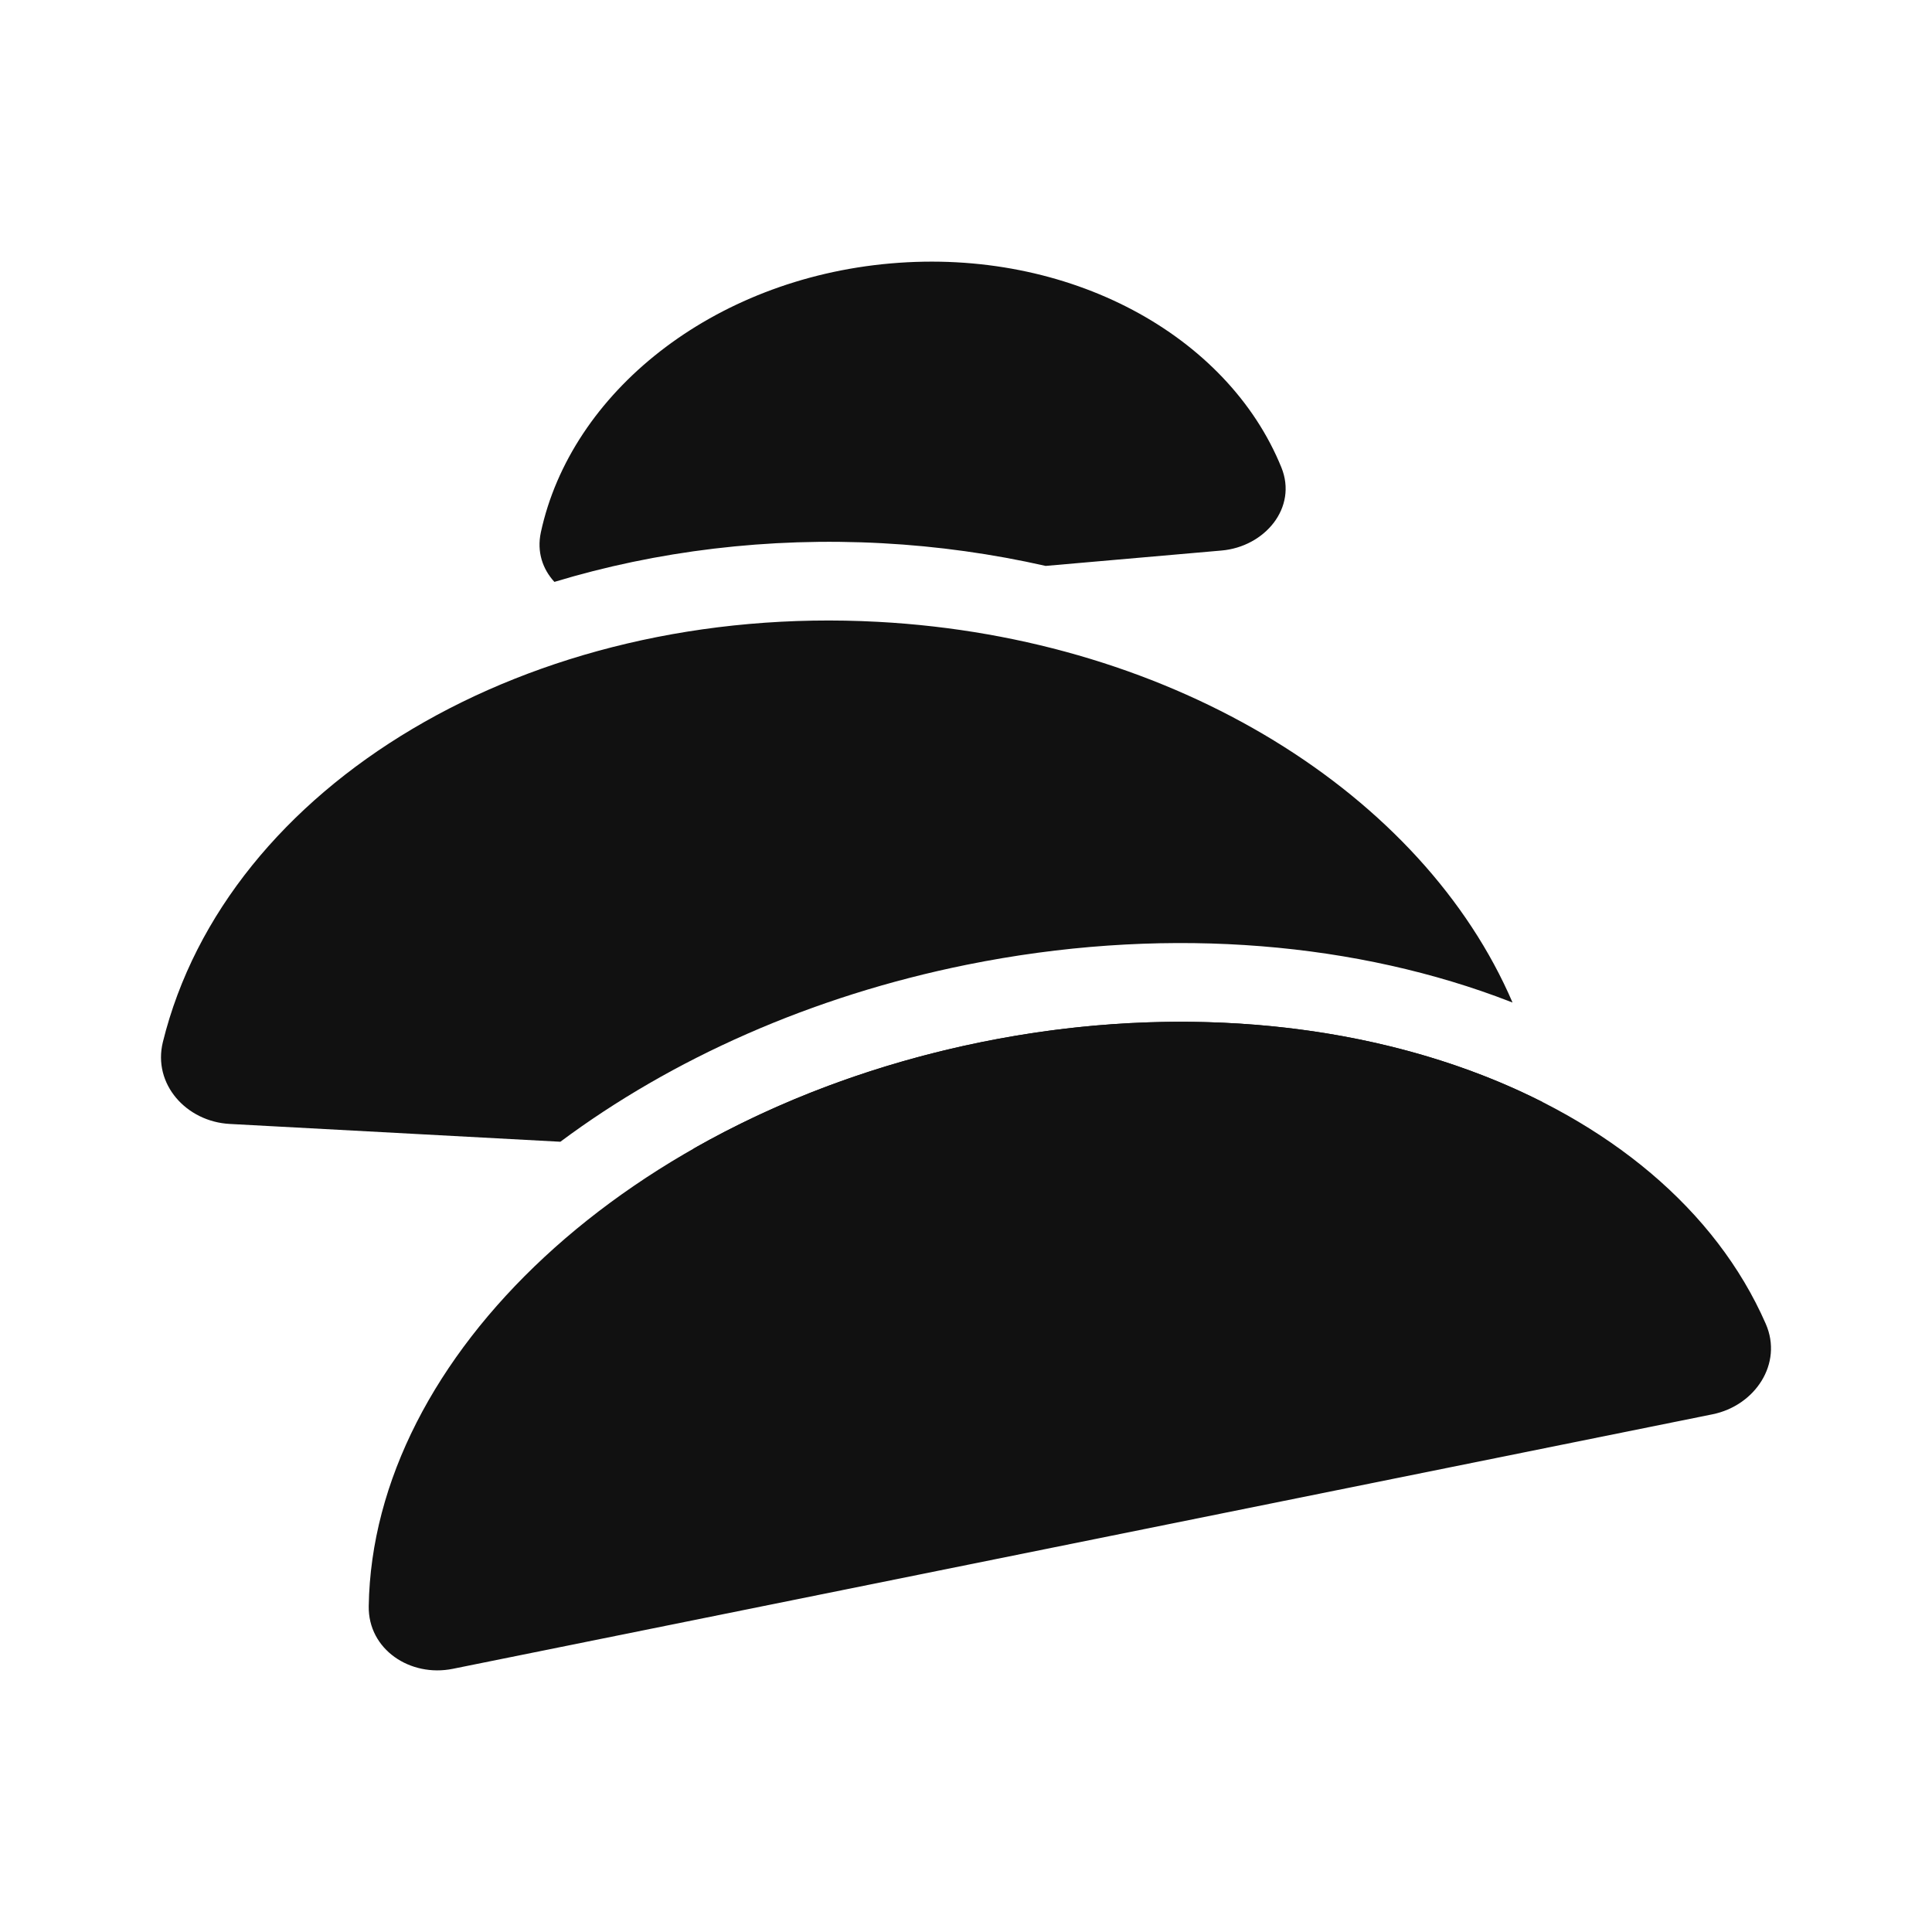 <svg xmlns="http://www.w3.org/2000/svg" width="96" height="96" viewBox="0 0 96 96" fill="none"><rect width="96" height="96" fill="white"/><path d="M44.249 13.09C53.118 12.313 61.001 16.656 63.671 23.226C64.484 25.227 62.846 27.166 60.701 27.355L51.958 28.12C49.334 27.526 46.616 27.142 43.843 26.993C38.17 26.687 32.623 27.376 27.548 28.914C26.962 28.279 26.667 27.416 26.875 26.451C28.369 19.516 35.381 13.867 44.249 13.09Z" fill="#111111"/><path d="M48.81 51.772C31.245 55.321 18.522 67.378 18.322 79.806C18.287 81.966 20.387 83.349 22.498 82.923L85.092 70.276C87.203 69.85 88.606 67.759 87.74 65.781C82.759 54.399 66.376 48.223 48.81 51.772Z" fill="#111111"/><path d="M49.632 51.613C59.727 49.743 69.376 51.078 76.627 54.751C76.669 54.991 76.708 55.232 76.741 55.474C77.031 57.614 75.156 59.283 73.006 59.167L34.439 57.089C38.648 54.691 43.508 52.843 48.81 51.772L49.632 51.613Z" fill="#111111"/><path d="M8.094 51.774C11.233 39.052 26.195 29.959 43.634 30.899C58.459 31.698 70.728 39.513 75.157 49.815C74.882 49.708 74.605 49.603 74.327 49.501C66.679 46.711 57.458 46.034 48.04 47.937C40.315 49.498 33.383 52.607 27.844 56.733L11.413 55.848C9.262 55.732 7.577 53.871 8.094 51.774Z" fill="#111111"/></svg>